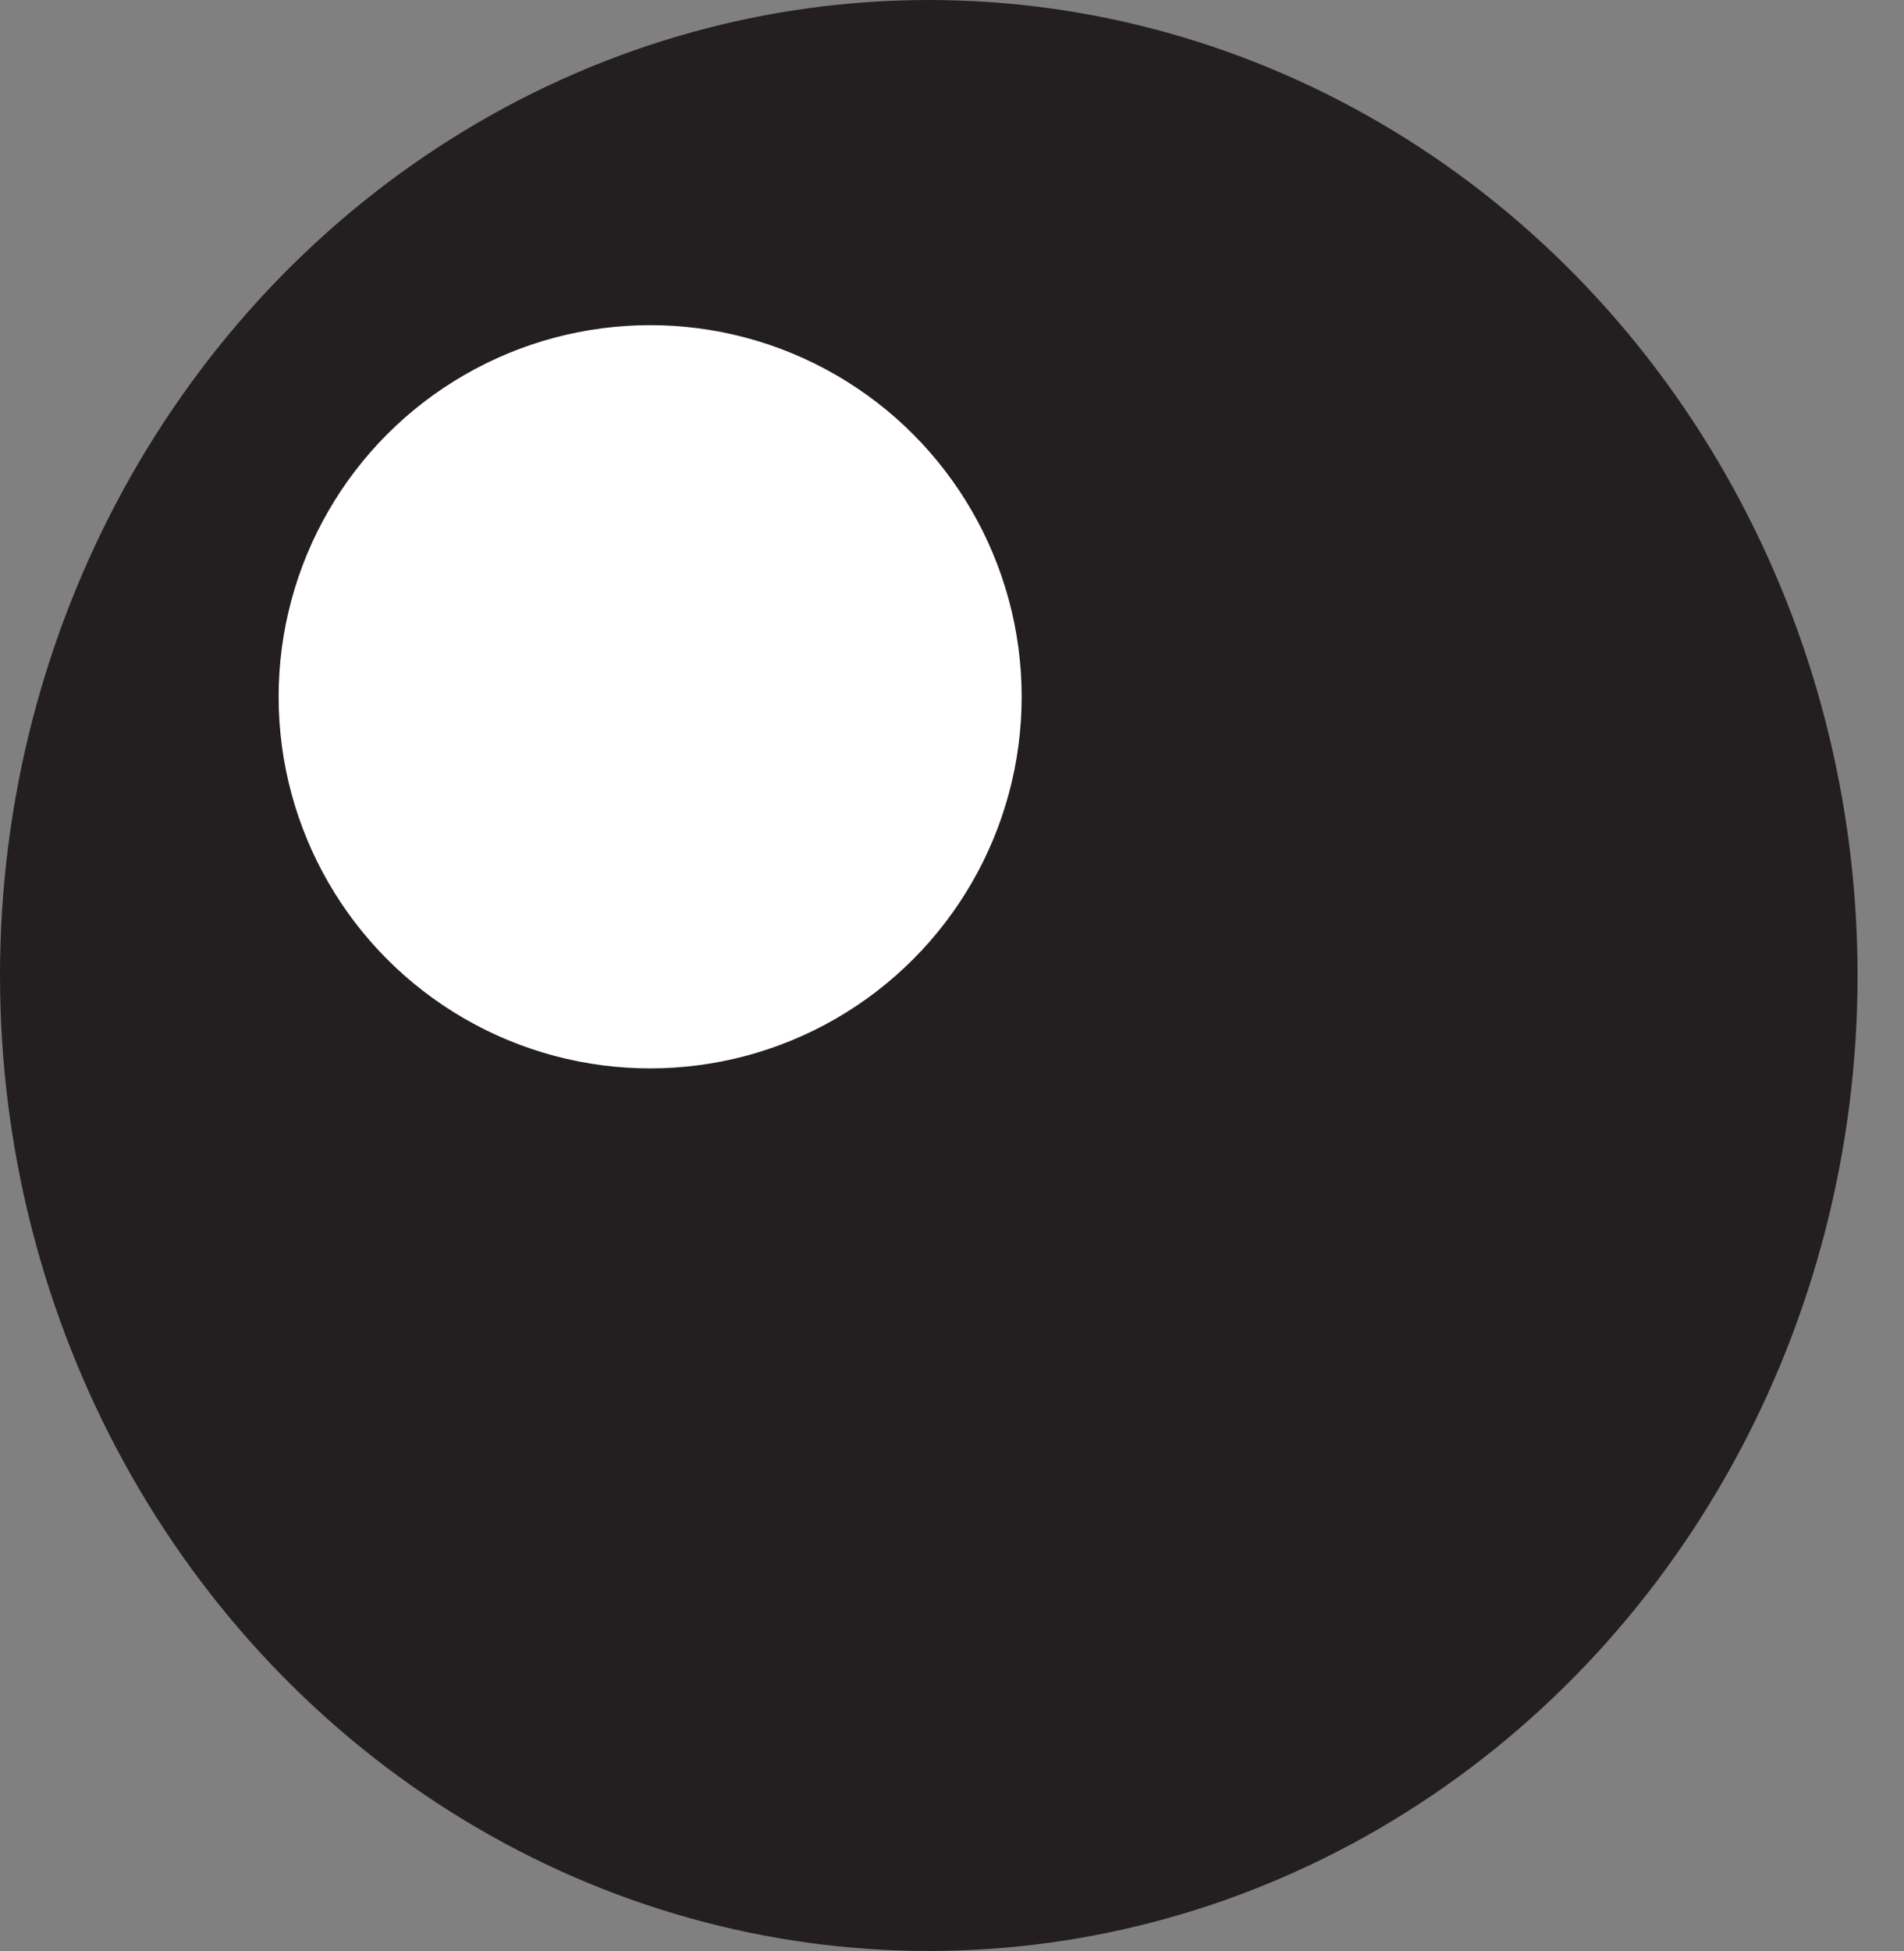 <!-- Generator: Adobe Illustrator 18.0.0, SVG Export Plug-In  -->
<svg version="1.1"
	 xmlns="http://www.w3.org/2000/svg" xmlns:xlink="http://www.w3.org/1999/xlink" xmlns:a="http://ns.adobe.com/AdobeSVGViewerExtensions/3.0/"
	 x="0px" y="0px" width="4.1px" height="4.2px" viewBox="0 0 4.1 4.2" enable-background="new 0 0 4.1 4.2" xml:space="preserve">
<rect x="0" y="0" width="4.1" height="4.2" fill="#808080" stroke="none"/>
<defs>
</defs>
<g>
	<ellipse fill="#231F20" cx="2" cy="2.1" rx="2" ry="2.1"/>
	<ellipse fill="#FFFFFF" cx="1.4" cy="1.5" rx="0.8" ry="0.8"/>
</g>
</svg>
